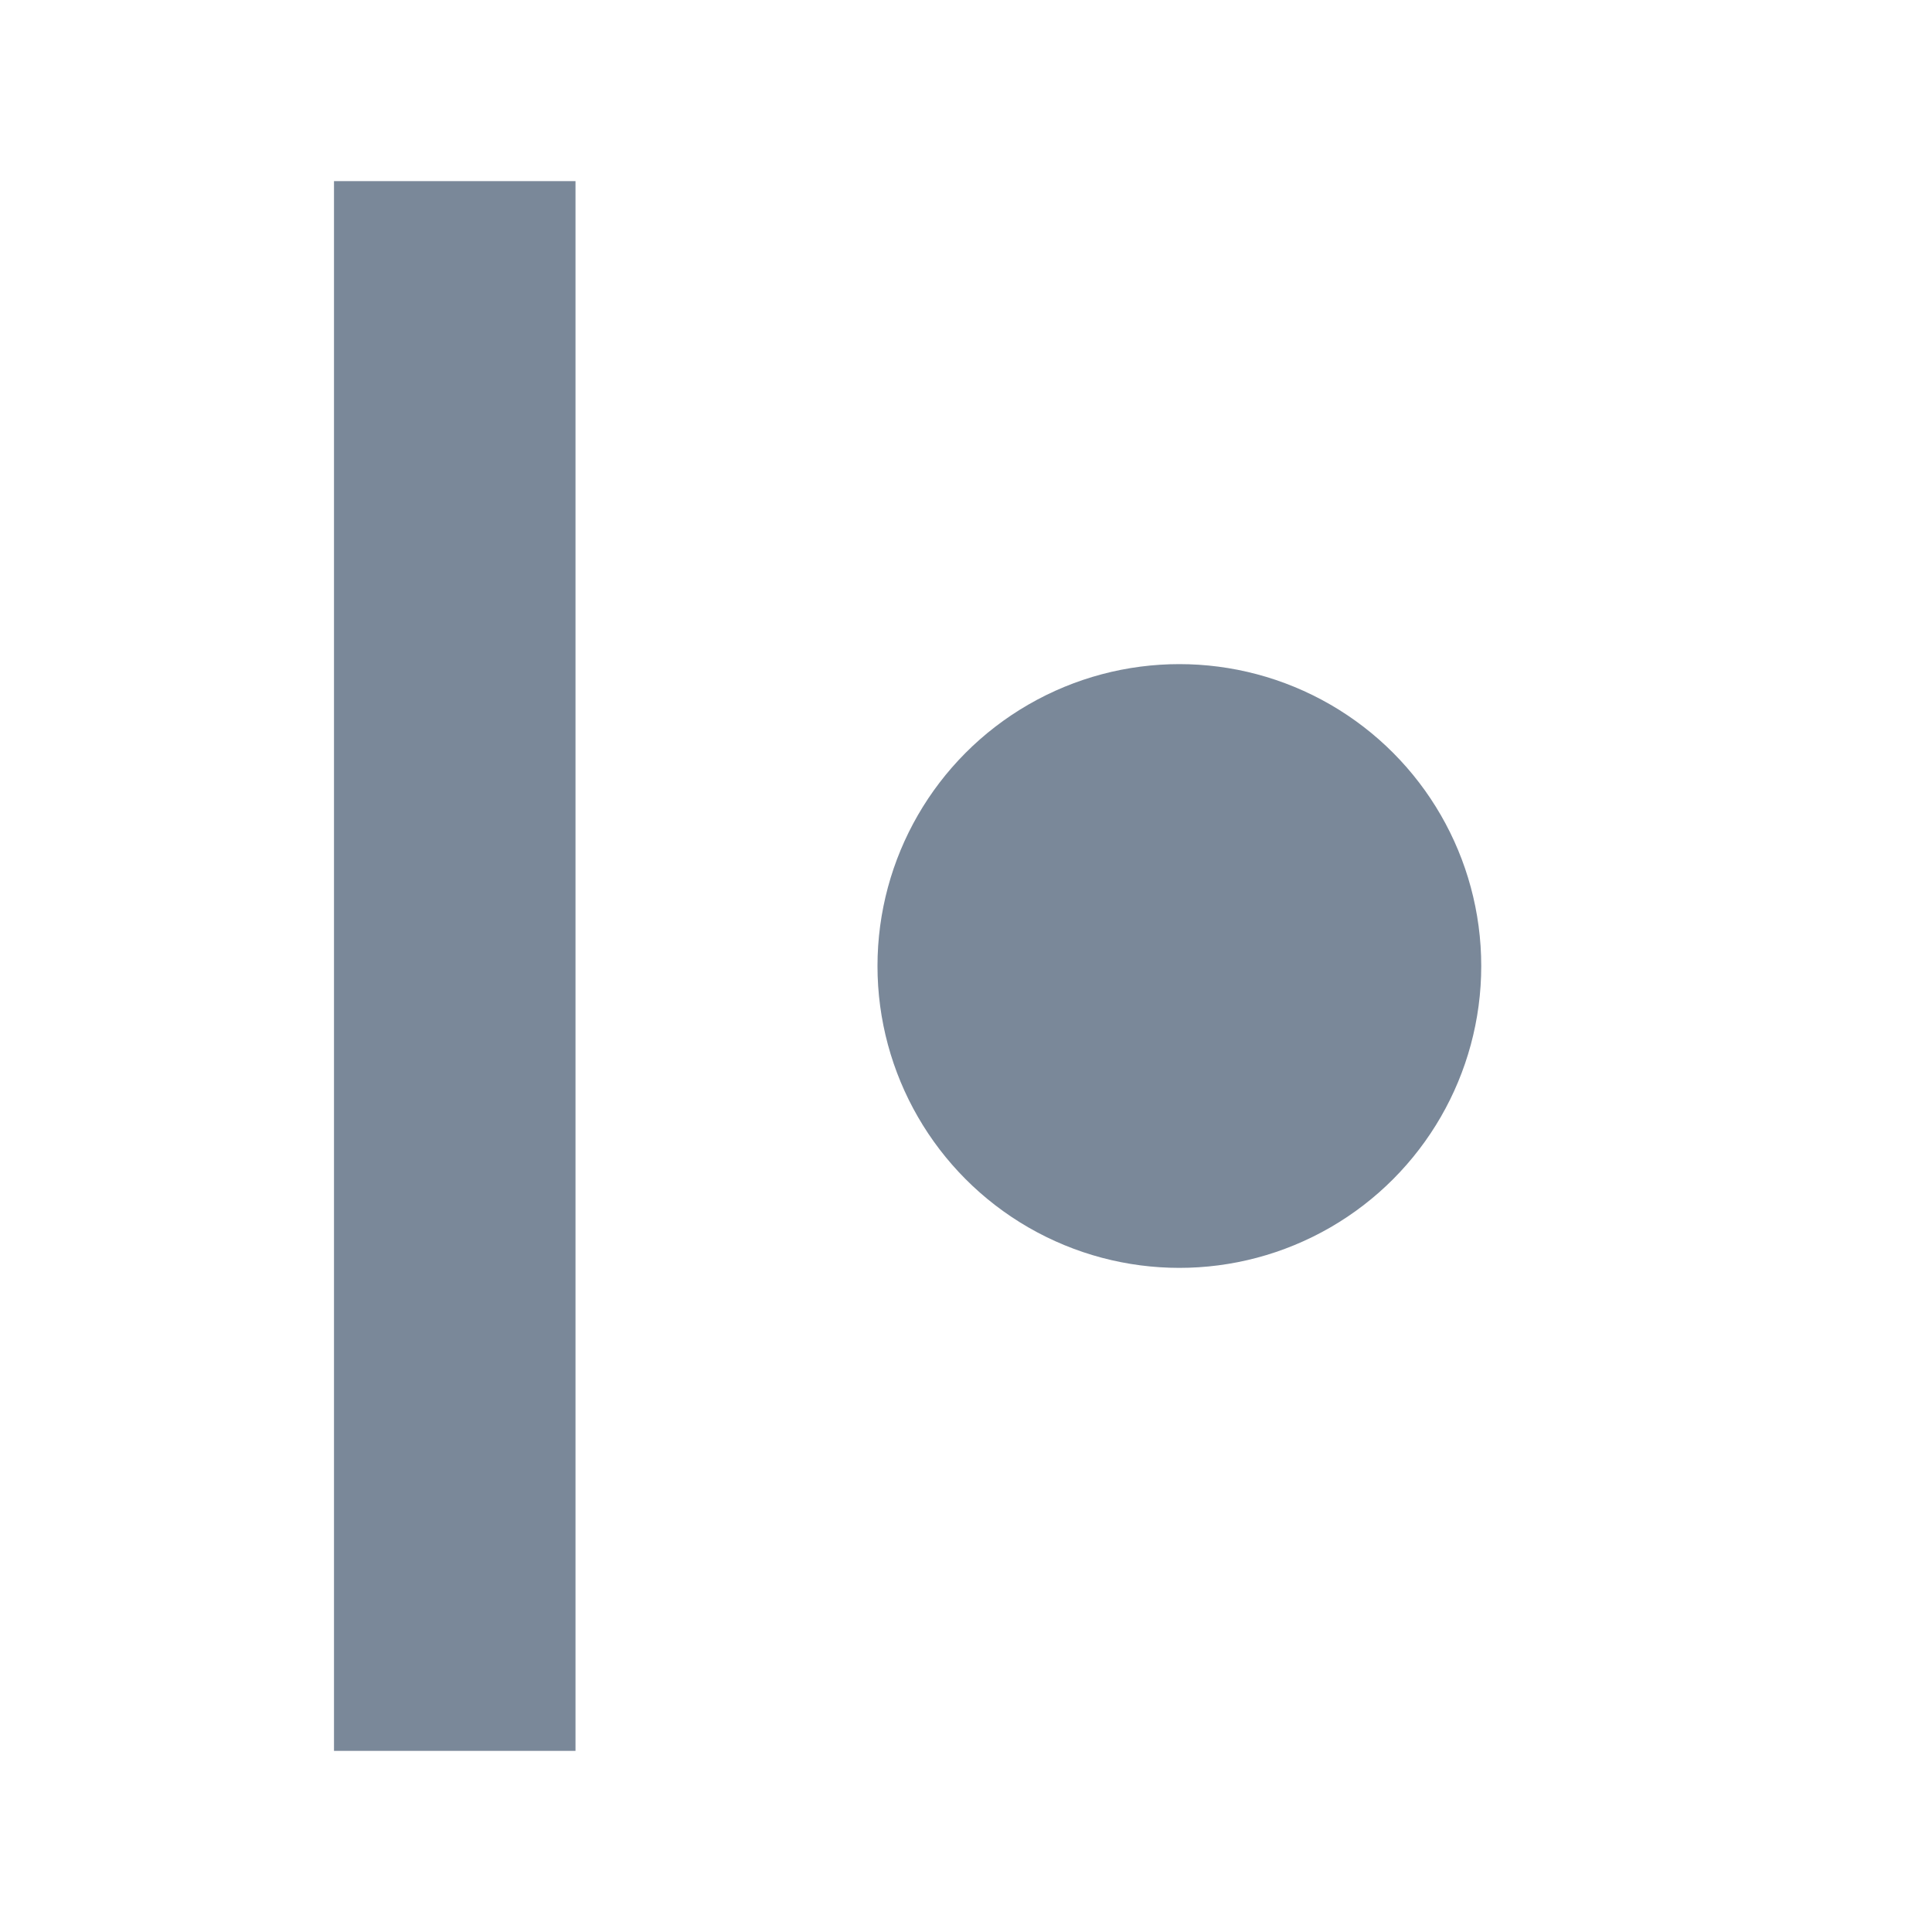 <svg xmlns="http://www.w3.org/2000/svg" preserveAspectRatio="none" viewBox="0 0 16 16">
<circle fill="#7A8899" cx="9.767" cy="8" r="2.5"/>
<rect x="2.766" y="1.5" fill="#7A8899" width="2" height="13"/>
</svg>
